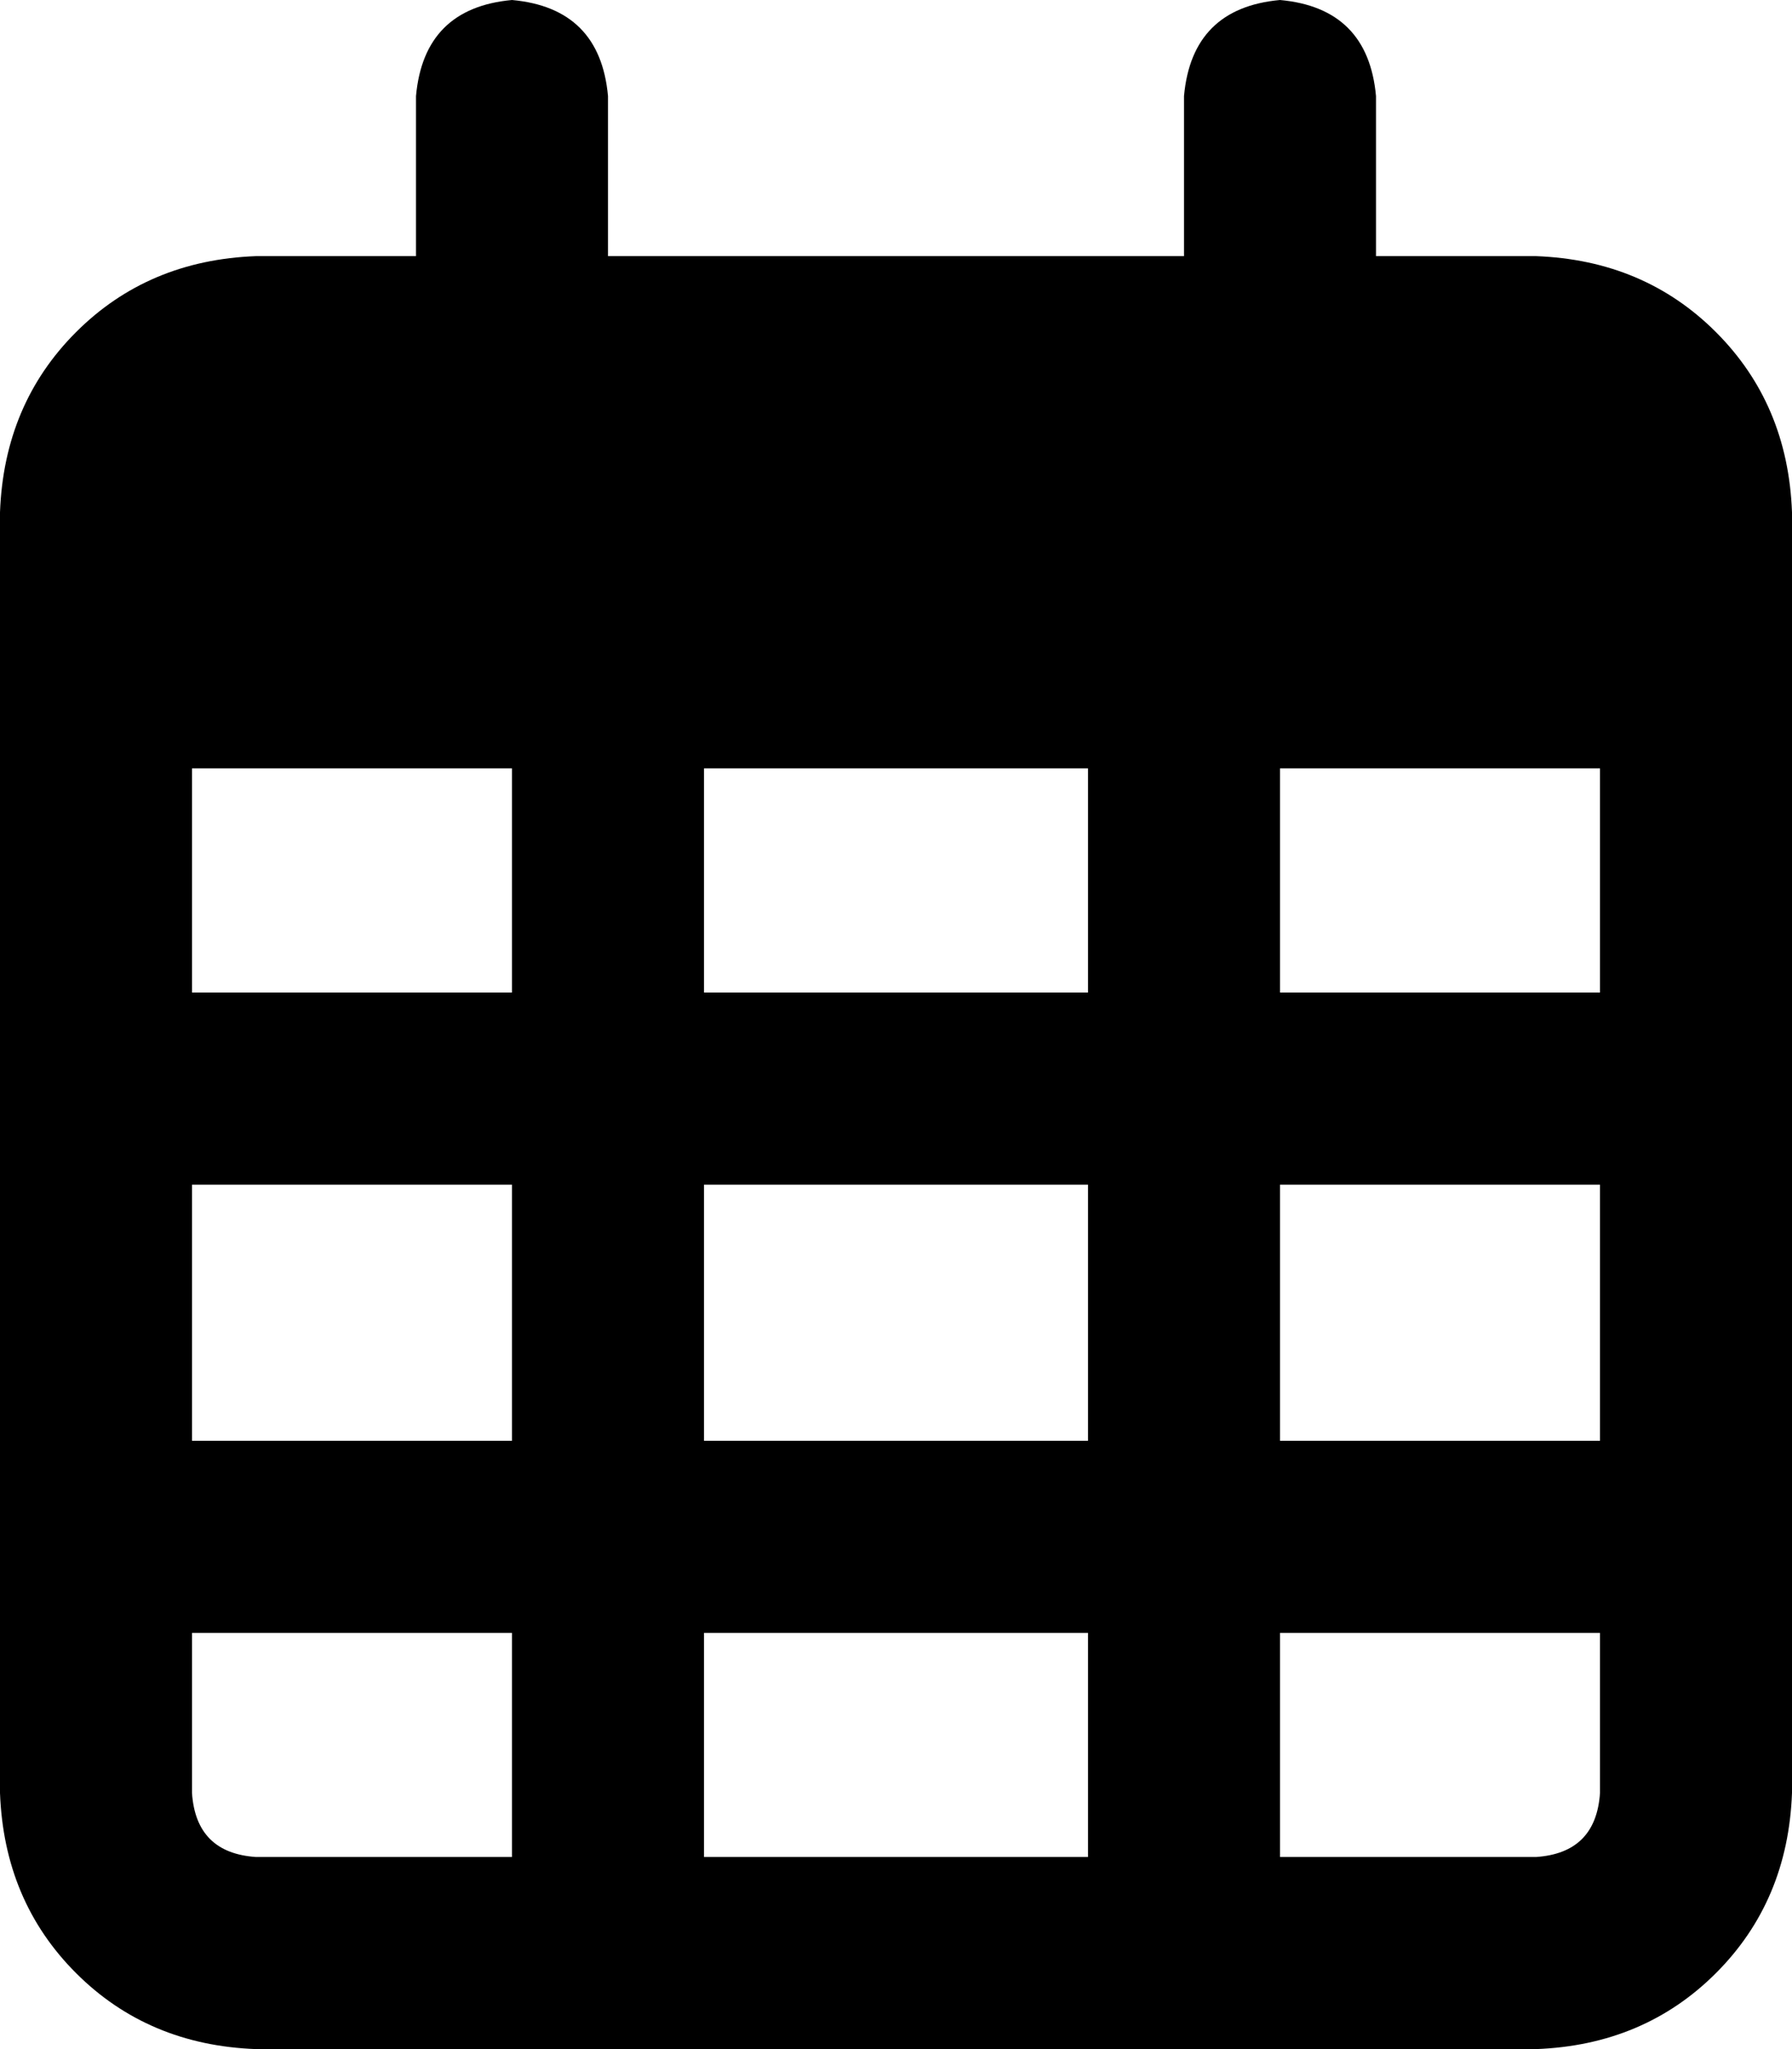 <svg xmlns="http://www.w3.org/2000/svg" viewBox="0 0 448 512">
  <path d="M 152 24 Q 150 2 128 0 Q 106 2 104 24 L 104 64 L 104 64 L 64 64 L 64 64 Q 37 65 19 83 Q 1 101 0 128 L 0 144 L 0 144 L 0 192 L 0 192 L 0 448 L 0 448 Q 1 475 19 493 Q 37 511 64 512 L 384 512 L 384 512 Q 411 511 429 493 Q 447 475 448 448 L 448 192 L 448 192 L 448 144 L 448 144 L 448 128 L 448 128 Q 447 101 429 83 Q 411 65 384 64 L 344 64 L 344 64 L 344 24 L 344 24 Q 342 2 320 0 Q 298 2 296 24 L 296 64 L 296 64 L 152 64 L 152 64 L 152 24 L 152 24 Z M 48 192 L 128 192 L 48 192 L 128 192 L 128 248 L 128 248 L 48 248 L 48 248 L 48 192 L 48 192 Z M 48 296 L 128 296 L 48 296 L 128 296 L 128 360 L 128 360 L 48 360 L 48 360 L 48 296 L 48 296 Z M 176 296 L 272 296 L 176 296 L 272 296 L 272 360 L 272 360 L 176 360 L 176 360 L 176 296 L 176 296 Z M 320 296 L 400 296 L 320 296 L 400 296 L 400 360 L 400 360 L 320 360 L 320 360 L 320 296 L 320 296 Z M 400 248 L 320 248 L 400 248 L 320 248 L 320 192 L 320 192 L 400 192 L 400 192 L 400 248 L 400 248 Z M 400 408 L 400 448 L 400 408 L 400 448 Q 399 463 384 464 L 320 464 L 320 464 L 320 408 L 320 408 L 400 408 L 400 408 Z M 272 408 L 272 464 L 272 408 L 272 464 L 176 464 L 176 464 L 176 408 L 176 408 L 272 408 L 272 408 Z M 128 408 L 128 464 L 128 408 L 128 464 L 64 464 L 64 464 Q 49 463 48 448 L 48 408 L 48 408 L 128 408 L 128 408 Z M 272 248 L 176 248 L 272 248 L 176 248 L 176 192 L 176 192 L 272 192 L 272 192 L 272 248 L 272 248 Z" />
</svg>